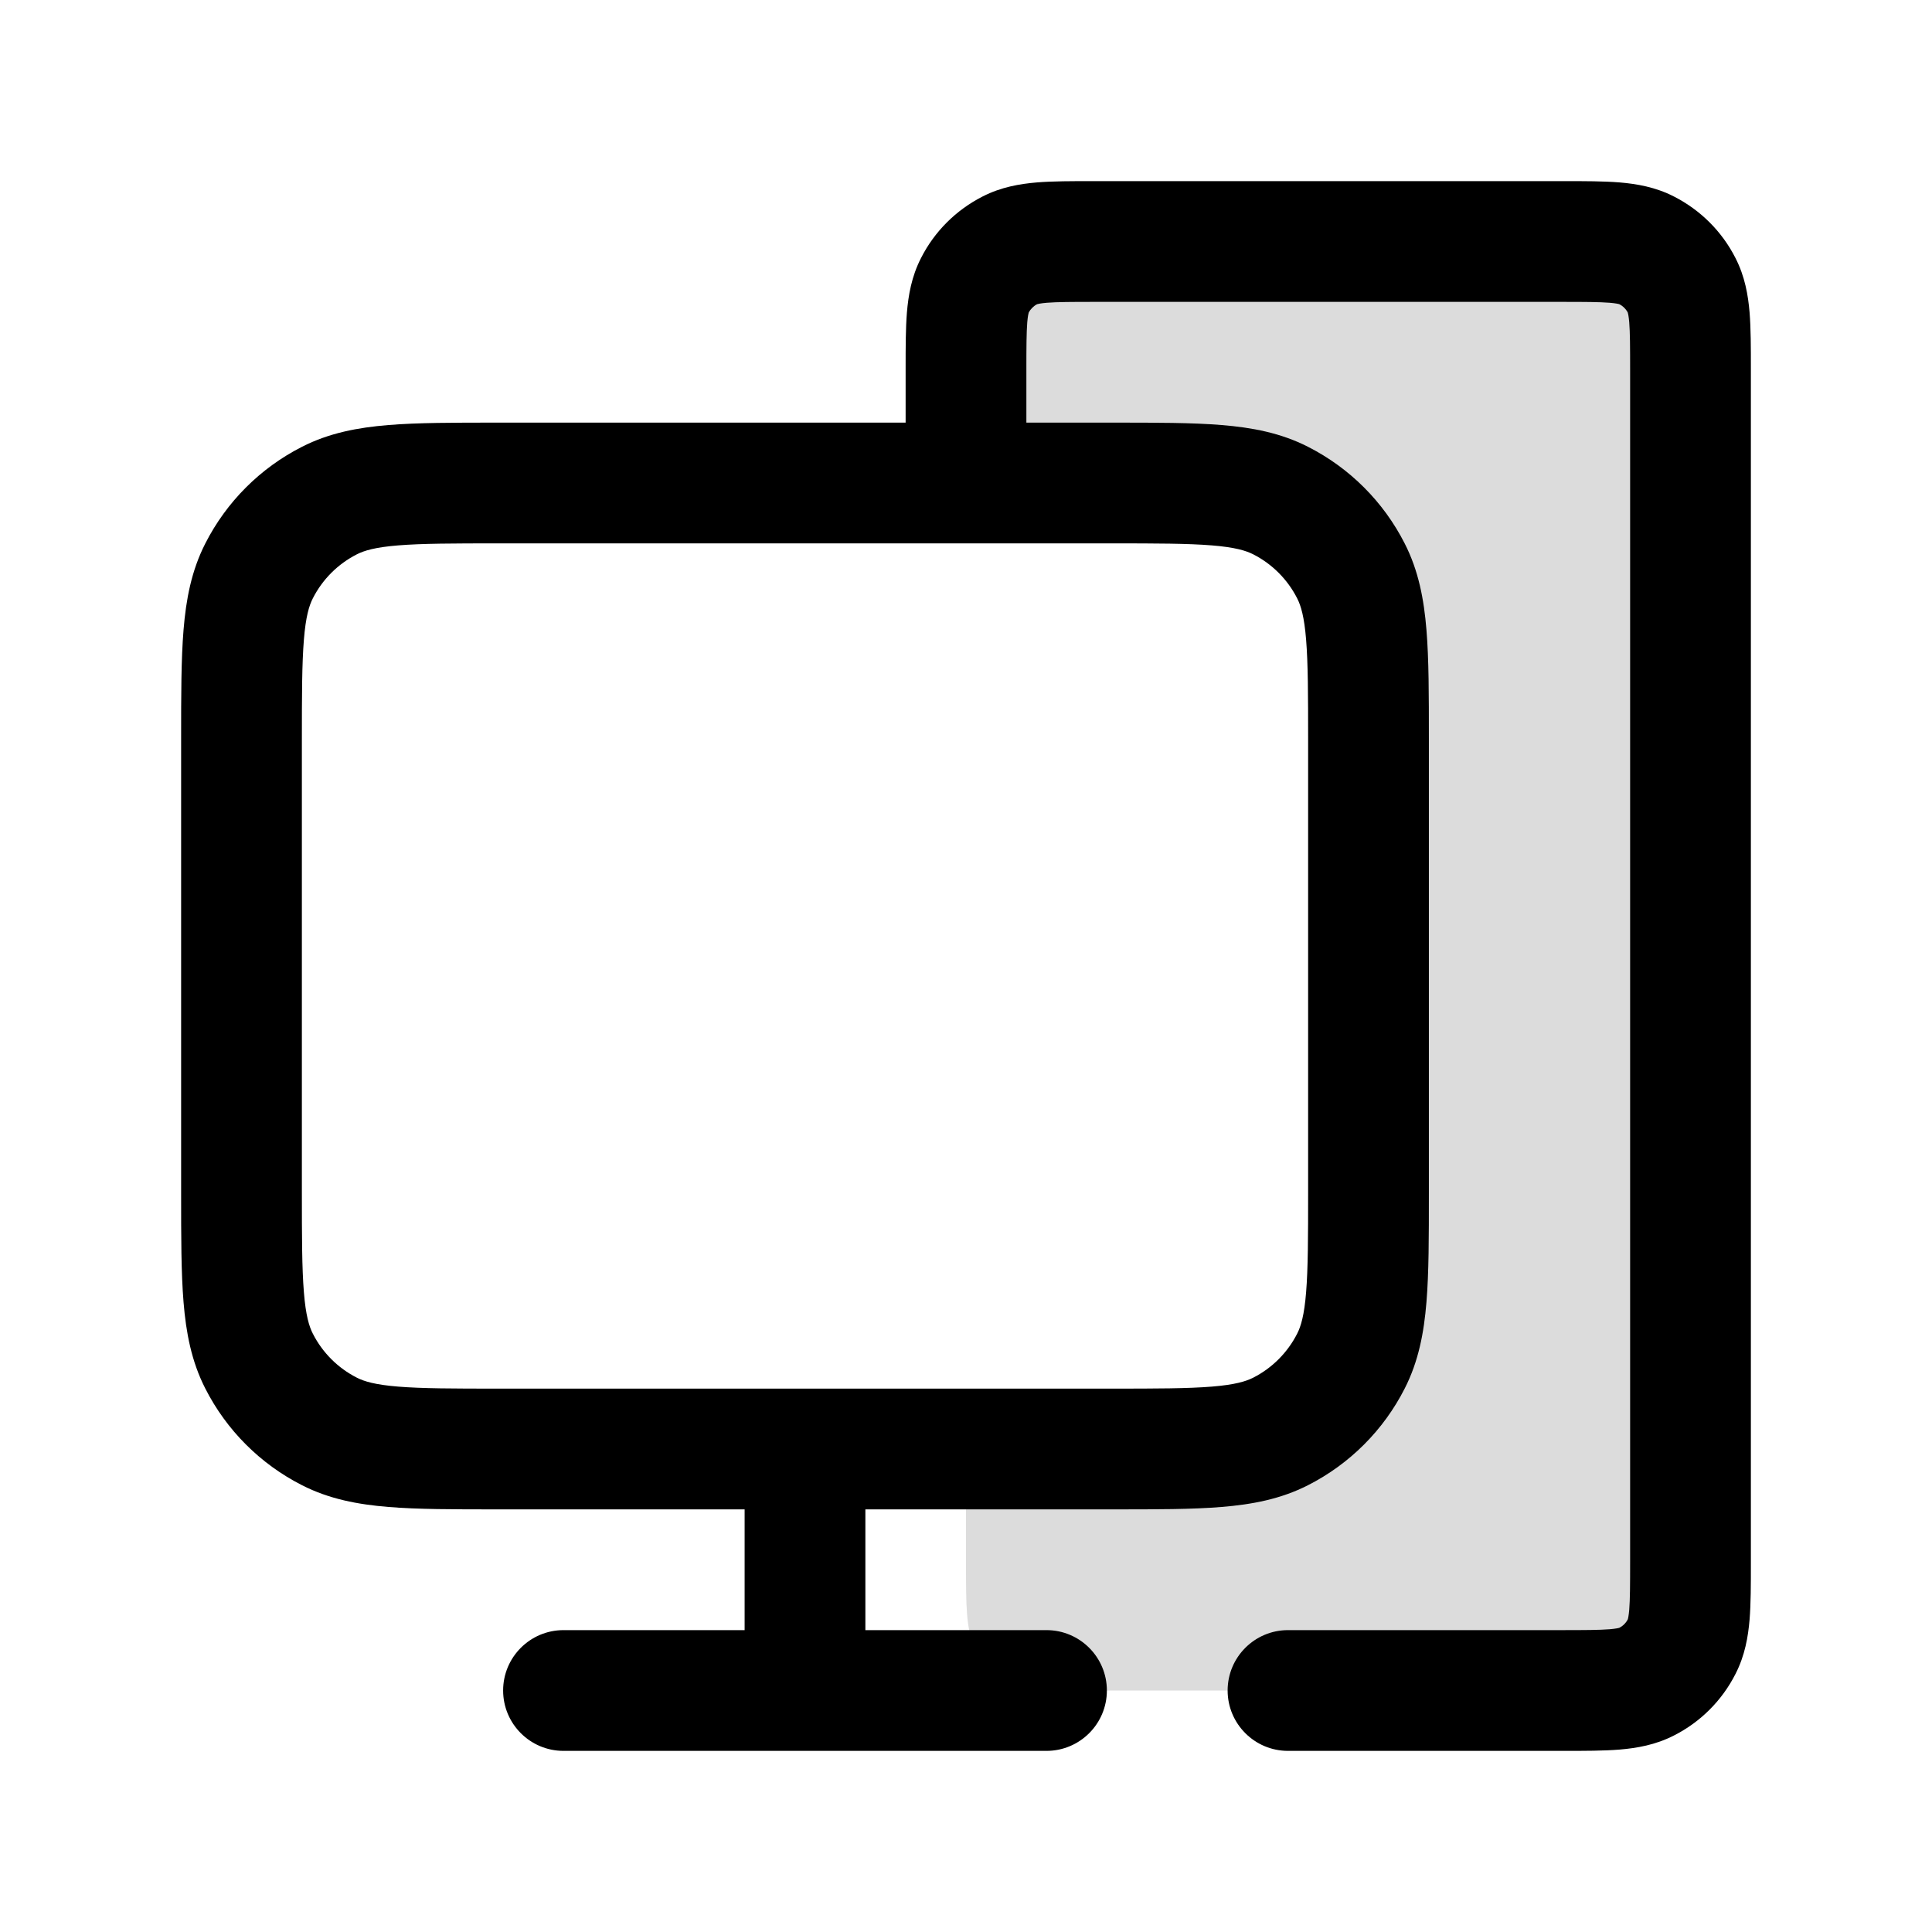 <svg width="24" height="24" viewBox="0 0 24 24" fill="none" xmlns="http://www.w3.org/2000/svg">
<path opacity="0.14" d="M12.109 3.546C12 3.76 12 4.04 12 4.6V6H13.8C14.92 6 15.48 6 15.908 6.218C16.284 6.41 16.59 6.716 16.782 7.092C17 7.52 17 8.08 17 9.2V14.8C17 15.92 17 16.48 16.782 16.908C16.59 17.284 16.284 17.59 15.908 17.782C15.48 18 14.92 18 13.8 18H12V19.4C12 19.96 12 20.24 12.109 20.454C12.205 20.642 12.358 20.795 12.546 20.891C12.76 21 13.04 21 13.6 21H19.4C19.96 21 20.24 21 20.454 20.891C20.642 20.795 20.795 20.642 20.891 20.454C21 20.24 21 19.96 21 19.4V4.6C21 4.04 21 3.76 20.891 3.546C20.795 3.358 20.642 3.205 20.454 3.109C20.24 3 19.96 3 19.4 3H13.6C13.04 3 12.76 3 12.546 3.109C12.358 3.205 12.205 3.358 12.109 3.546Z" fill="black"/>
<path fill-rule="evenodd" clip-rule="evenodd" d="M13.574 2.25H19.426C19.684 2.25 19.92 2.25 20.118 2.266C20.331 2.284 20.564 2.323 20.794 2.441C21.124 2.609 21.392 2.876 21.559 3.206C21.677 3.436 21.716 3.669 21.734 3.882C21.75 4.08 21.75 4.316 21.75 4.574V19.426C21.75 19.684 21.75 19.92 21.734 20.118C21.716 20.331 21.677 20.564 21.559 20.794C21.392 21.124 21.124 21.392 20.794 21.559C20.564 21.677 20.331 21.716 20.118 21.734C19.92 21.75 19.684 21.75 19.426 21.75H16C15.586 21.75 15.25 21.414 15.25 21C15.25 20.586 15.586 20.25 16 20.25H19.4C19.692 20.25 19.867 20.249 19.996 20.239C20.075 20.232 20.108 20.224 20.116 20.221C20.161 20.198 20.198 20.161 20.221 20.116C20.224 20.108 20.232 20.075 20.239 19.996C20.249 19.867 20.25 19.692 20.25 19.4V4.6C20.25 4.308 20.249 4.133 20.239 4.004C20.232 3.925 20.224 3.892 20.221 3.883C20.198 3.839 20.161 3.802 20.116 3.779C20.108 3.776 20.075 3.768 19.996 3.761C19.867 3.751 19.692 3.75 19.4 3.75H13.6C13.308 3.75 13.133 3.751 13.004 3.761C12.925 3.768 12.892 3.776 12.883 3.779C12.839 3.802 12.802 3.839 12.779 3.883C12.776 3.892 12.768 3.925 12.761 4.004C12.751 4.133 12.75 4.308 12.75 4.6V5.25L13.83 5.25C14.365 5.25 14.81 5.25 15.175 5.28C15.555 5.311 15.911 5.378 16.248 5.55C16.766 5.813 17.187 6.234 17.45 6.752C17.622 7.089 17.689 7.445 17.72 7.825C17.75 8.19 17.75 8.635 17.75 9.17V14.831C17.75 15.365 17.75 15.81 17.72 16.175C17.689 16.555 17.622 16.911 17.45 17.248C17.187 17.766 16.766 18.187 16.248 18.45C15.911 18.622 15.555 18.689 15.175 18.72C14.81 18.75 14.365 18.75 13.831 18.75H10.75V20.25H13C13.414 20.25 13.75 20.586 13.75 21C13.75 21.414 13.414 21.75 13 21.75H7C6.586 21.75 6.25 21.414 6.25 21C6.25 20.586 6.586 20.25 7 20.25H9.25V18.75H6.17C5.635 18.75 5.19 18.75 4.825 18.72C4.445 18.689 4.089 18.622 3.752 18.45C3.234 18.187 2.813 17.766 2.55 17.248C2.378 16.911 2.311 16.555 2.28 16.175C2.25 15.81 2.25 15.365 2.25 14.83V9.17C2.25 8.635 2.25 8.19 2.28 7.825C2.311 7.445 2.378 7.089 2.55 6.752C2.813 6.234 3.234 5.813 3.752 5.55C4.089 5.378 4.445 5.311 4.825 5.28C5.19 5.25 5.635 5.25 6.17 5.25L11.25 5.25L11.25 4.574C11.25 4.316 11.25 4.08 11.266 3.882C11.284 3.669 11.323 3.436 11.441 3.206C11.608 2.876 11.876 2.609 12.206 2.441C12.436 2.323 12.669 2.284 12.882 2.266C13.08 2.25 13.316 2.25 13.574 2.25ZM6.2 6.75C5.628 6.75 5.243 6.751 4.947 6.775C4.66 6.798 4.523 6.84 4.433 6.886C4.197 7.006 4.006 7.197 3.886 7.433C3.84 7.523 3.798 7.66 3.775 7.947C3.751 8.243 3.75 8.628 3.75 9.2V14.8C3.75 15.372 3.751 15.757 3.775 16.052C3.798 16.34 3.84 16.477 3.886 16.567C4.006 16.803 4.197 16.994 4.433 17.114C4.523 17.16 4.66 17.202 4.947 17.225C5.243 17.249 5.628 17.25 6.2 17.25H13.8C14.372 17.25 14.757 17.249 15.053 17.225C15.34 17.202 15.477 17.16 15.568 17.114C15.803 16.994 15.994 16.803 16.114 16.567C16.16 16.477 16.202 16.34 16.225 16.052C16.249 15.757 16.25 15.372 16.25 14.8V9.2C16.25 8.628 16.249 8.243 16.225 7.947C16.202 7.66 16.16 7.523 16.114 7.433C15.994 7.197 15.803 7.006 15.568 6.886C15.477 6.84 15.34 6.798 15.053 6.775C14.757 6.751 14.372 6.75 13.8 6.75H6.2ZM12.78 3.881C12.78 3.881 12.78 3.881 12.779 3.882ZM12.881 3.78C12.881 3.78 12.881 3.78 12.882 3.779ZM20.119 3.78C20.119 3.78 20.119 3.78 20.118 3.779ZM20.22 3.881C20.22 3.881 20.221 3.881 20.221 3.882ZM20.119 20.22C20.119 20.22 20.119 20.221 20.118 20.221Z" fill="black"/>
</svg>
